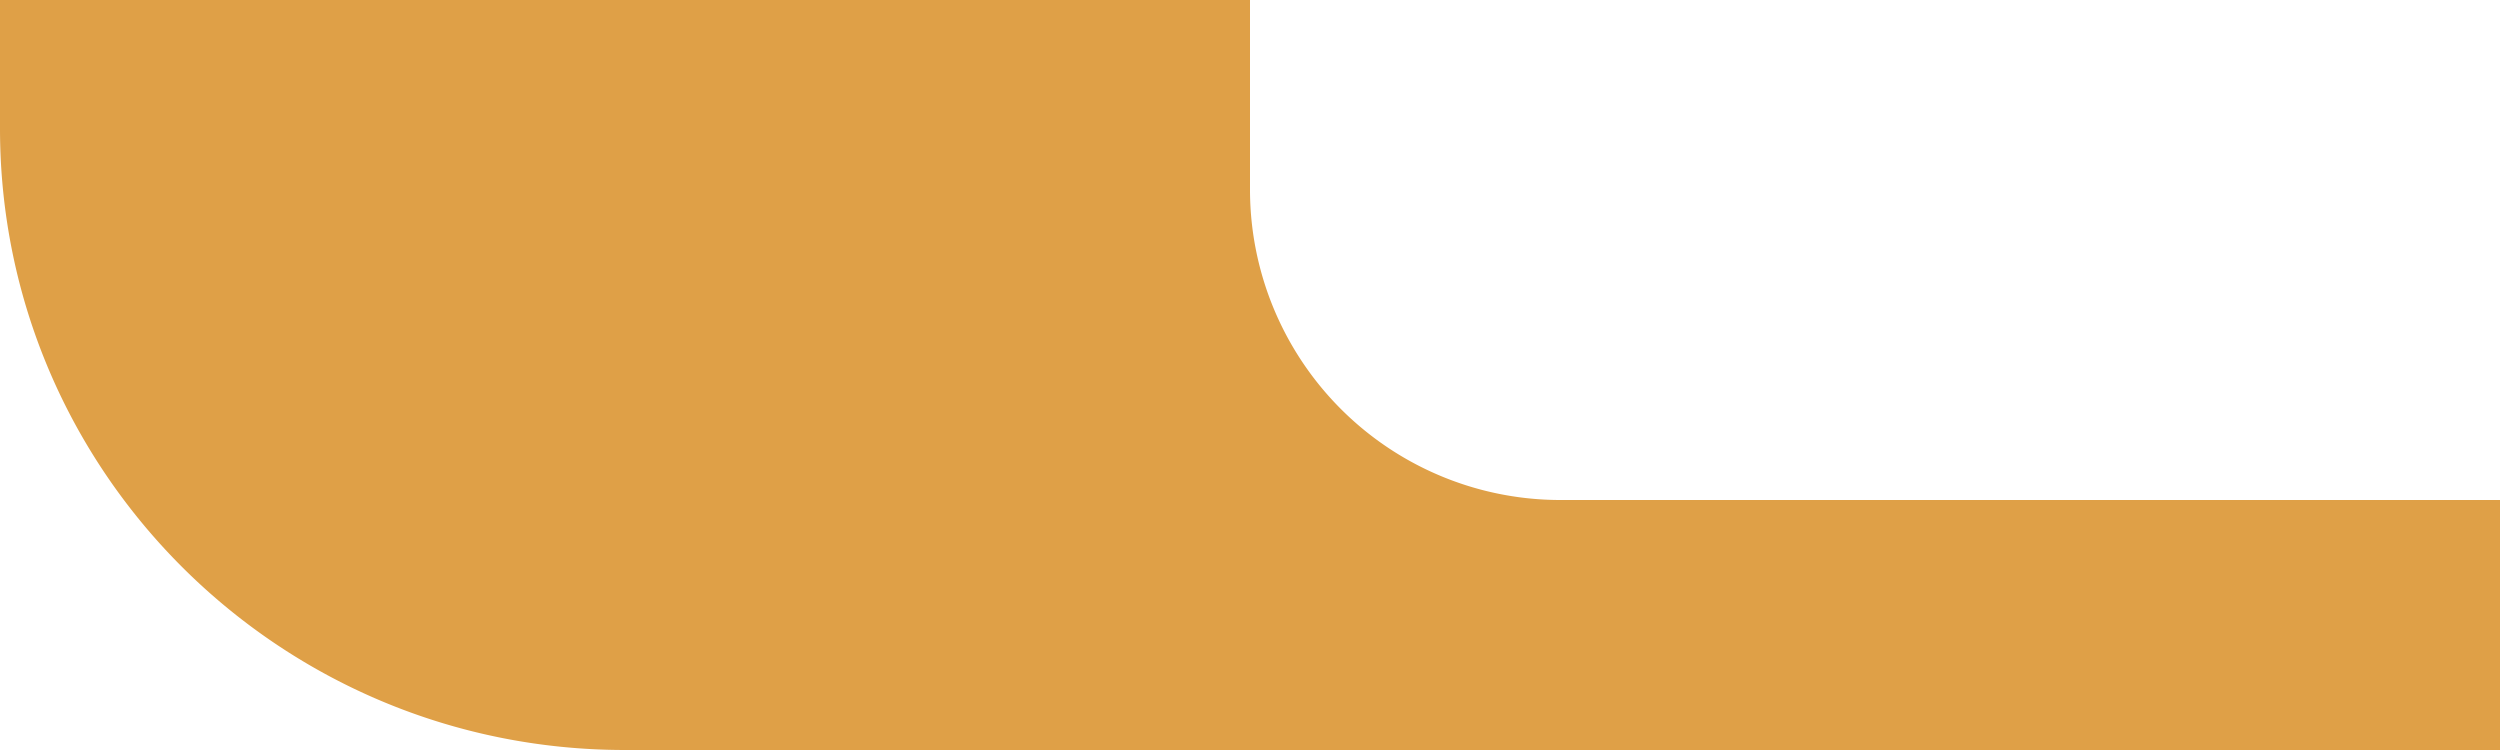 <svg xmlns="http://www.w3.org/2000/svg" viewBox="0 0 300 90"><defs><style>.cls-1{fill:#dfa047;}</style></defs><title>Elbow Right Bottom</title><g id="Layer_2" data-name="Layer 2"><g id="Layer_3" data-name="Layer 3"><path id="Elbow_Right_Bottom" data-name="Elbow Right Bottom" class="cls-1" d="M150,90H75C33.58,90,0,56.61,0,15.41V0H150V22.87A37.26,37.26,0,0,0,187.5,60H300V90Z"/></g></g></svg>